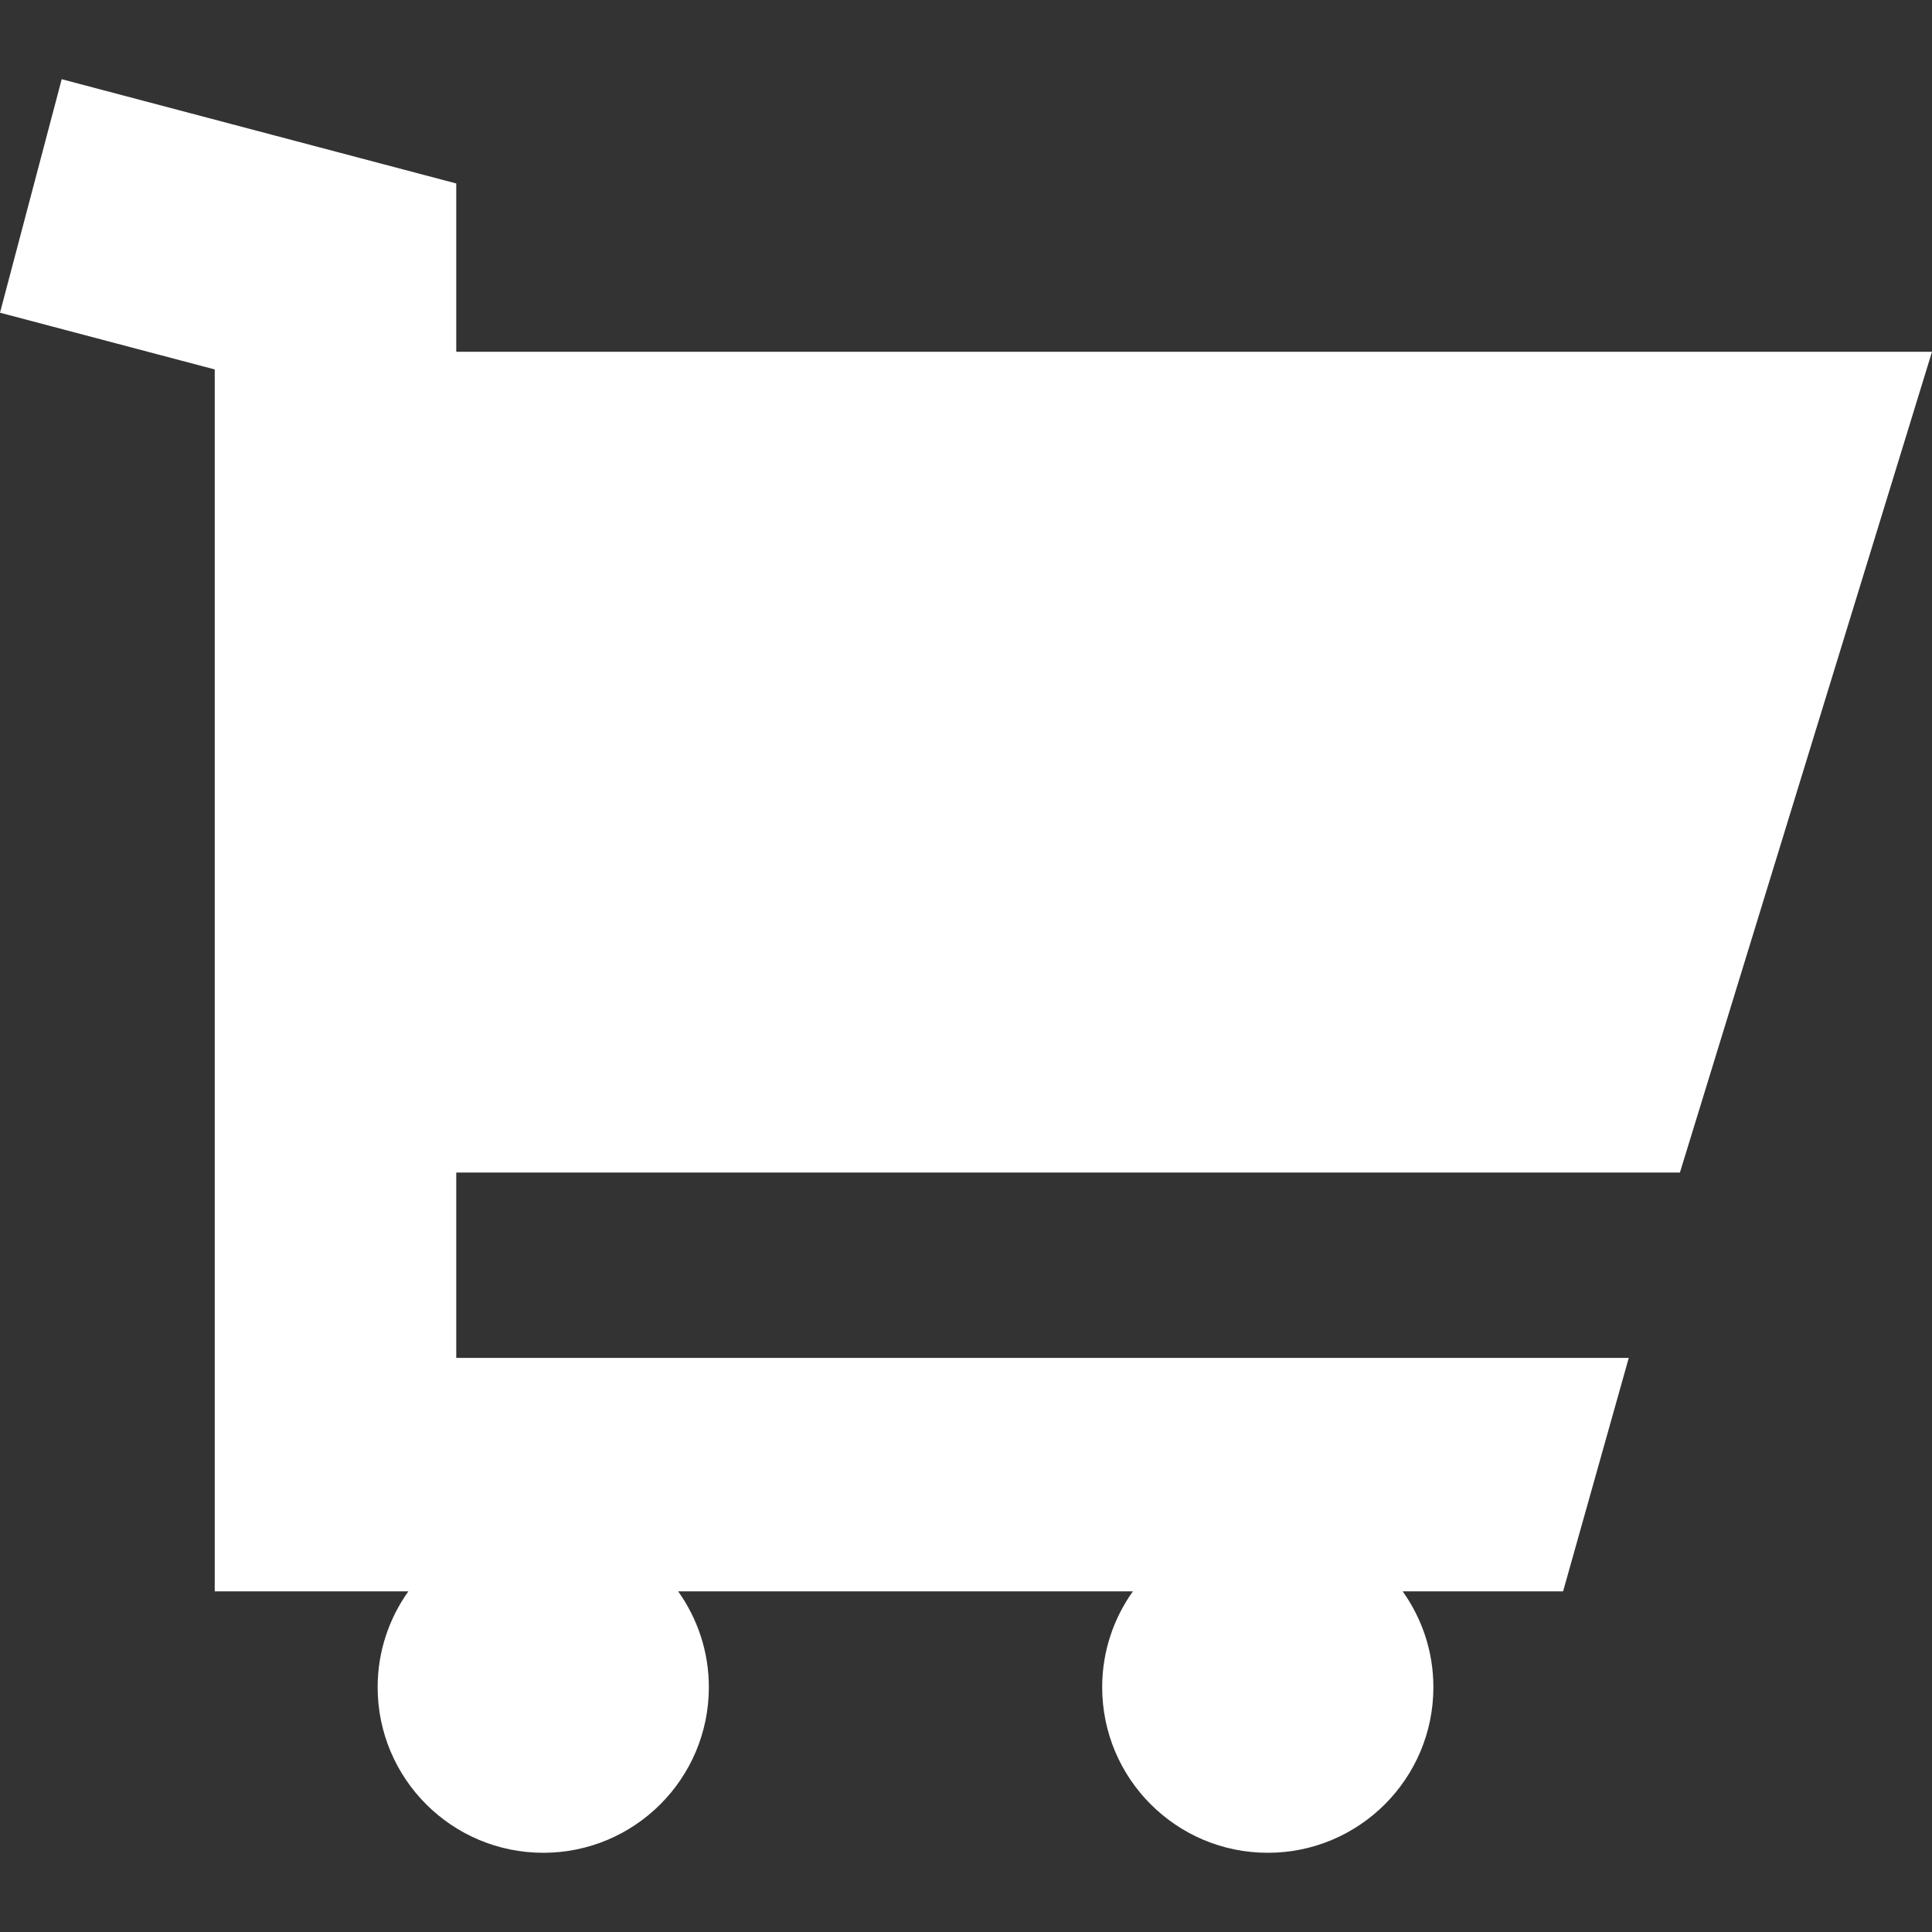 <?xml version="1.0" encoding="iso-8859-1"?>
<!-- Generator: Adobe Illustrator 18.0.0, SVG Export Plug-In . SVG Version: 6.00 Build 0)  -->
<!DOCTYPE svg PUBLIC "-//W3C//DTD SVG 1.1//EN" "http://www.w3.org/Graphics/SVG/1.1/DTD/svg11.dtd">
<svg width="20px" height="20px" version="1.1" id="Capa_1" xmlns="http://www.w3.org/2000/svg" xmlns:xlink="http://www.w3.org/1999/xlink" x="0px" y="0px"
	 viewBox="0 0 239.988 239.988" style="enable-background:new 0 0 239.988 239.988;" xml:space="preserve">
<rect x="0" y="0" width="239.988" height="239.988" fill="#333333" stroke="none"/>
<path style="fill:white;" d="M26.674,45.892L0,38.843L7.664,9.839l49.01,12.951v20.906h183.314l-31.314,101.955h-152v23.022h145.648l-8.158,29h-19.926
	c2.393,3.362,3.814,7.464,3.814,11.904c0,11.361-9.209,20.571-20.57,20.571c-11.361,0-20.572-9.21-20.572-20.571
	c0-4.44,1.422-8.542,3.814-11.904H84.238c2.393,3.362,3.814,7.464,3.814,11.904c0,11.361-9.209,20.571-20.57,20.571
	s-20.572-9.21-20.572-20.571c0-4.44,1.422-8.542,3.815-11.904h-9.051h-15V45.892z"/>
<g>
</g>
<g>
</g>
<g>
</g>
<g>
</g>
<g>
</g>
<g>
</g>
<g>
</g>
<g>
</g>
<g>
</g>
<g>
</g>
<g>
</g>
<g>
</g>
<g>
</g>
<g>
</g>
<g>
</g>
</svg>
